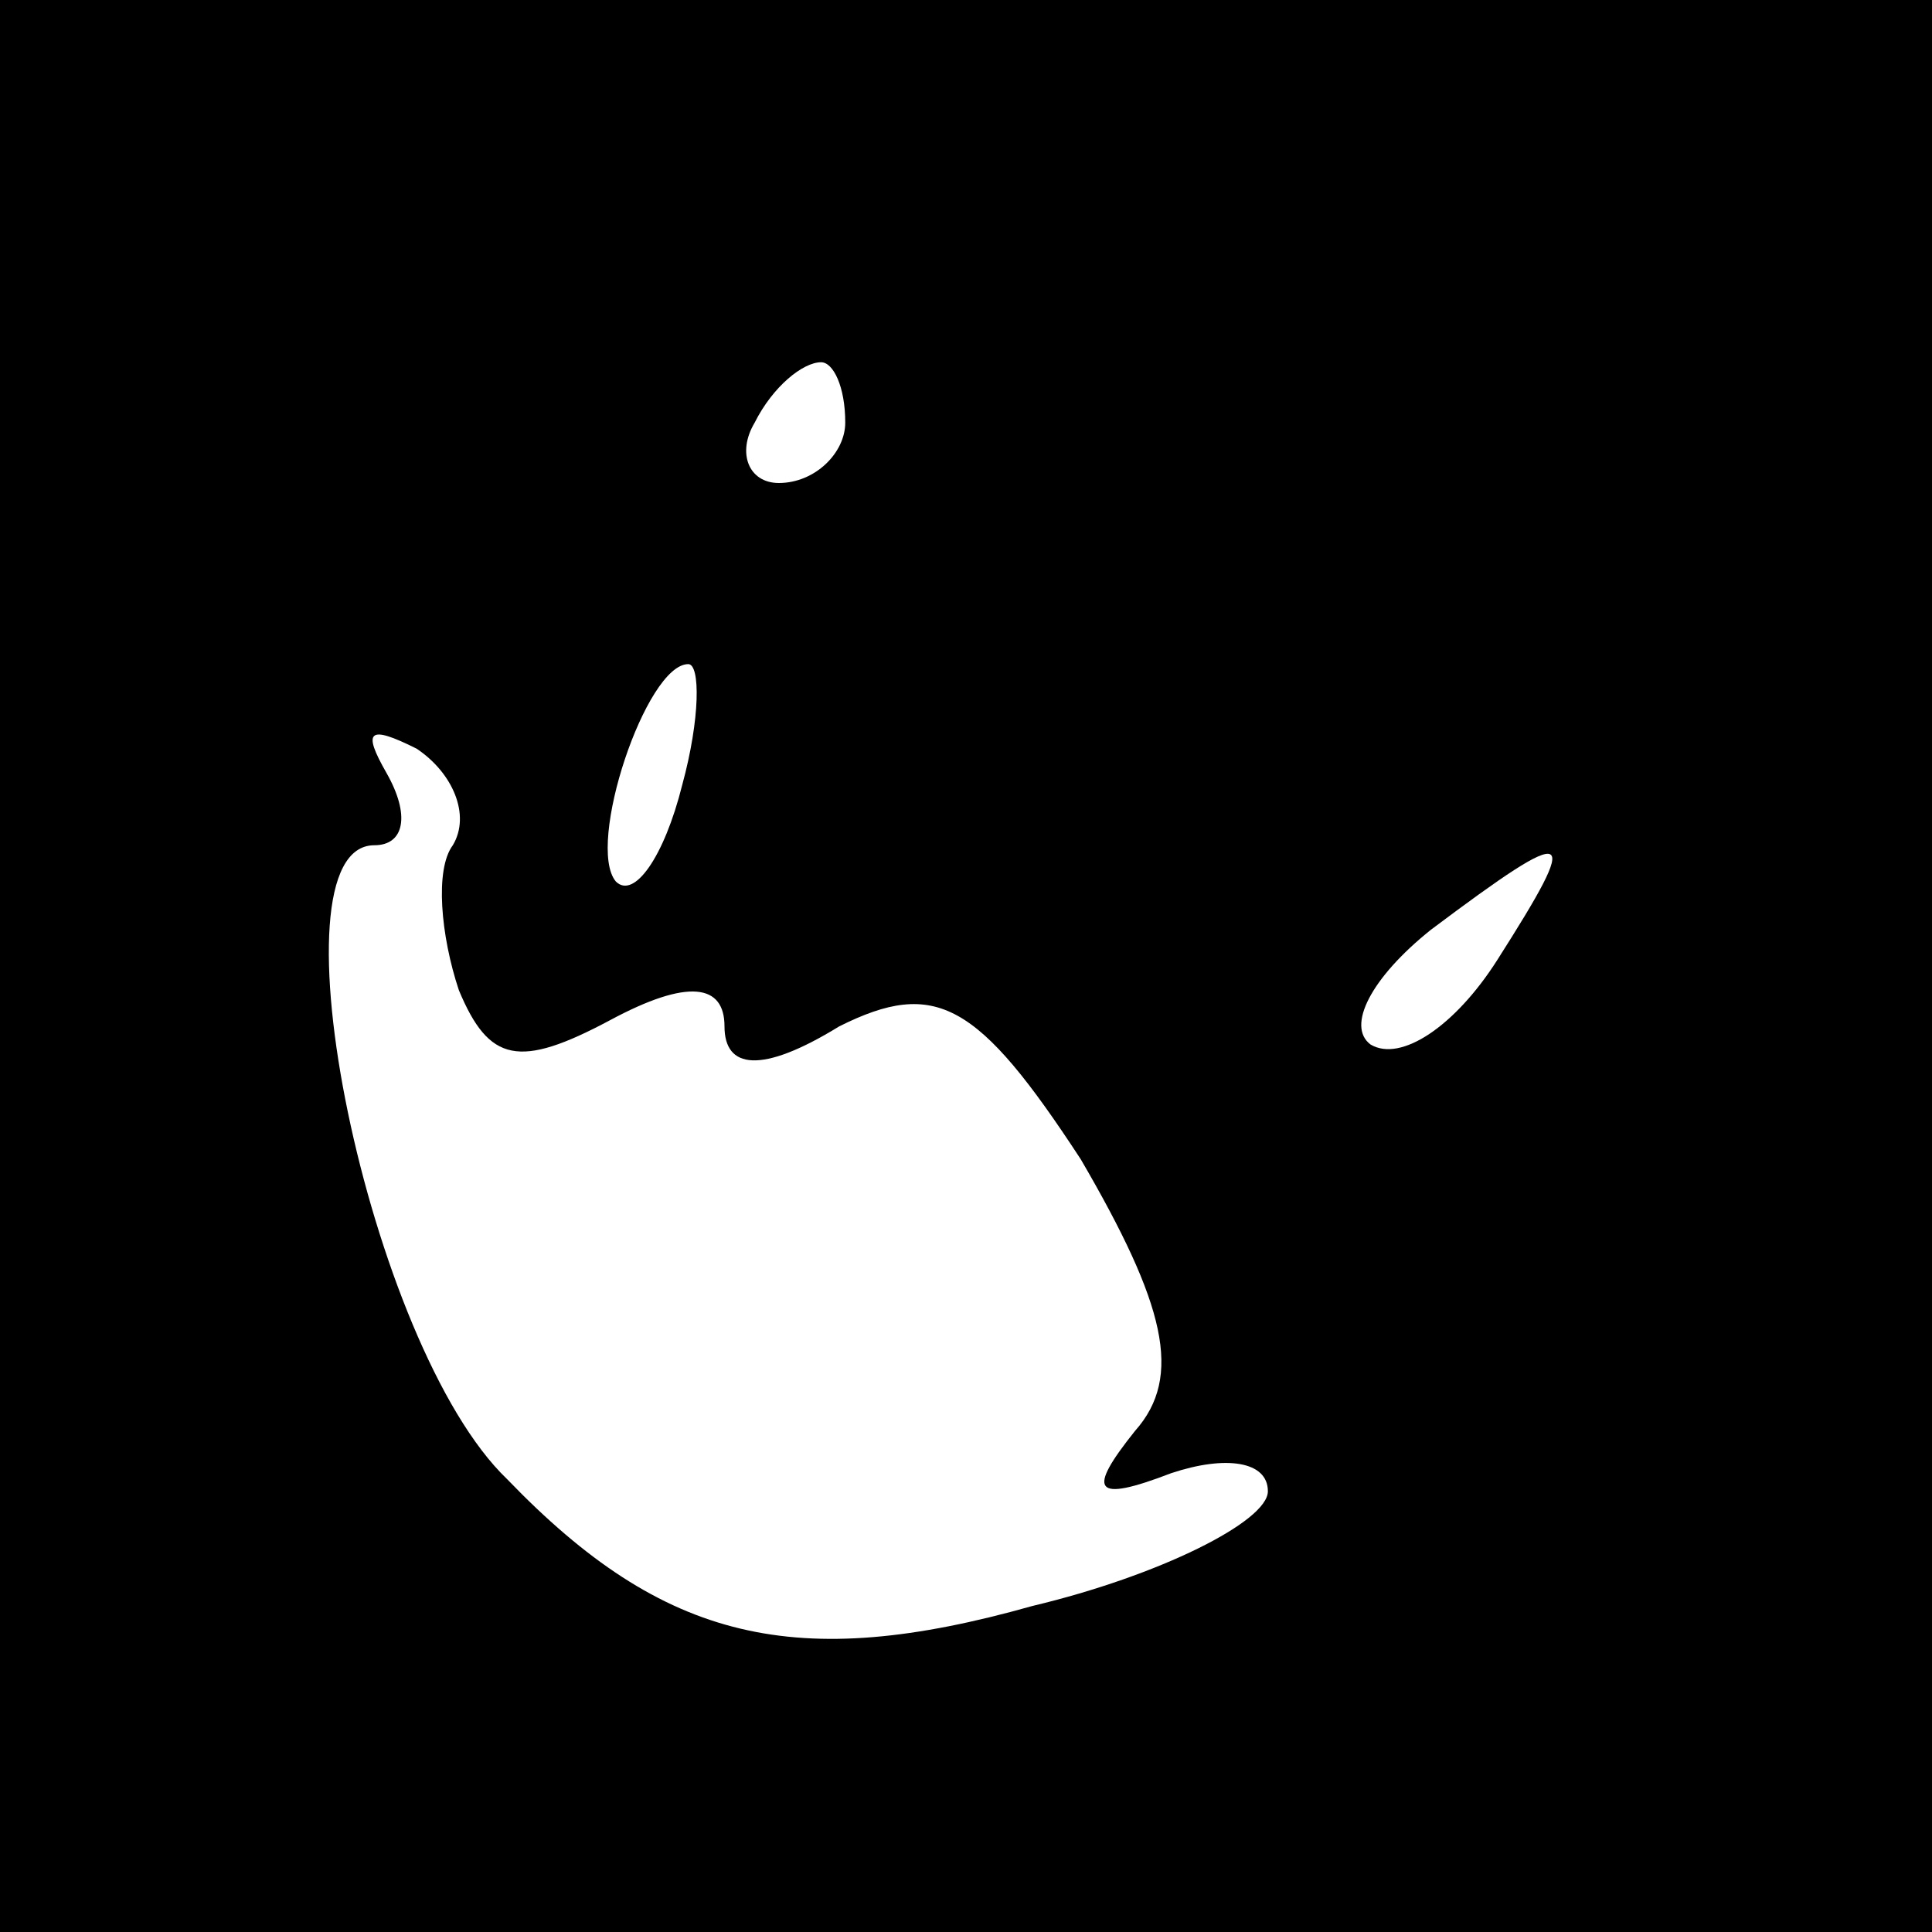 <?xml version="1.0" standalone="no"?>
<!DOCTYPE svg PUBLIC "-//W3C//DTD SVG 20010904//EN"
 "http://www.w3.org/TR/2001/REC-SVG-20010904/DTD/svg10.dtd">
<svg version="1.0" xmlns="http://www.w3.org/2000/svg"
 width="32pt" height="32pt" viewBox="0 0 32 32"
 preserveAspectRatio="xMidYMid meet">
<rect x="0" y="0" width="32" height="32" fill="#808080" stroke="none"/>
<g transform="translate(0,32) scale(0.1,-0.1)"
fill="#000000" stroke="none">
<path fill="#000000" stroke="none" d="M0 160 l0 -160 160 0 160 0 0 160 0
160 -160 0 -160 0 0 -160z"/>
<path fill="#ffffff" stroke="none" d="M140 250 c0 -5 -5 -10 -11 -10 -5 0 -7
5 -4 10 3 6 8 10 11 10 2 0 4 -4 4 -10z"/>
<path fill="#ffffff" stroke="none" d="M113 190 c-3 -12 -8 -19 -11 -16 -5 6
5 36 12 36 2 0 2 -9 -1 -20z"/>
<path fill="#ffffff" stroke="none" d="M75 180 c-3 -4 -2 -15 1 -24 5 -12 10
-13 25 -5 13 7 19 6 19 -1 0 -7 6 -8 19 0 16 8 23 4 40 -22 14 -24 17 -36 9
-45 -8 -10 -7 -12 6 -7 9 3 16 2 16 -3 0 -5 -18 -14 -39 -19 -39 -11 -61 -6
-87 21 -23 22 -40 105 -22 105 5 0 6 5 2 12 -4 7 -3 8 5 4 6 -4 9 -11 6 -16z"/>
<path fill="#ffffff" stroke="none" d="M248 161 c-7 -11 -16 -17 -21 -14 -4 3
0 11 10 19 24 18 25 17 11 -5z"/>
</g>
</svg>
